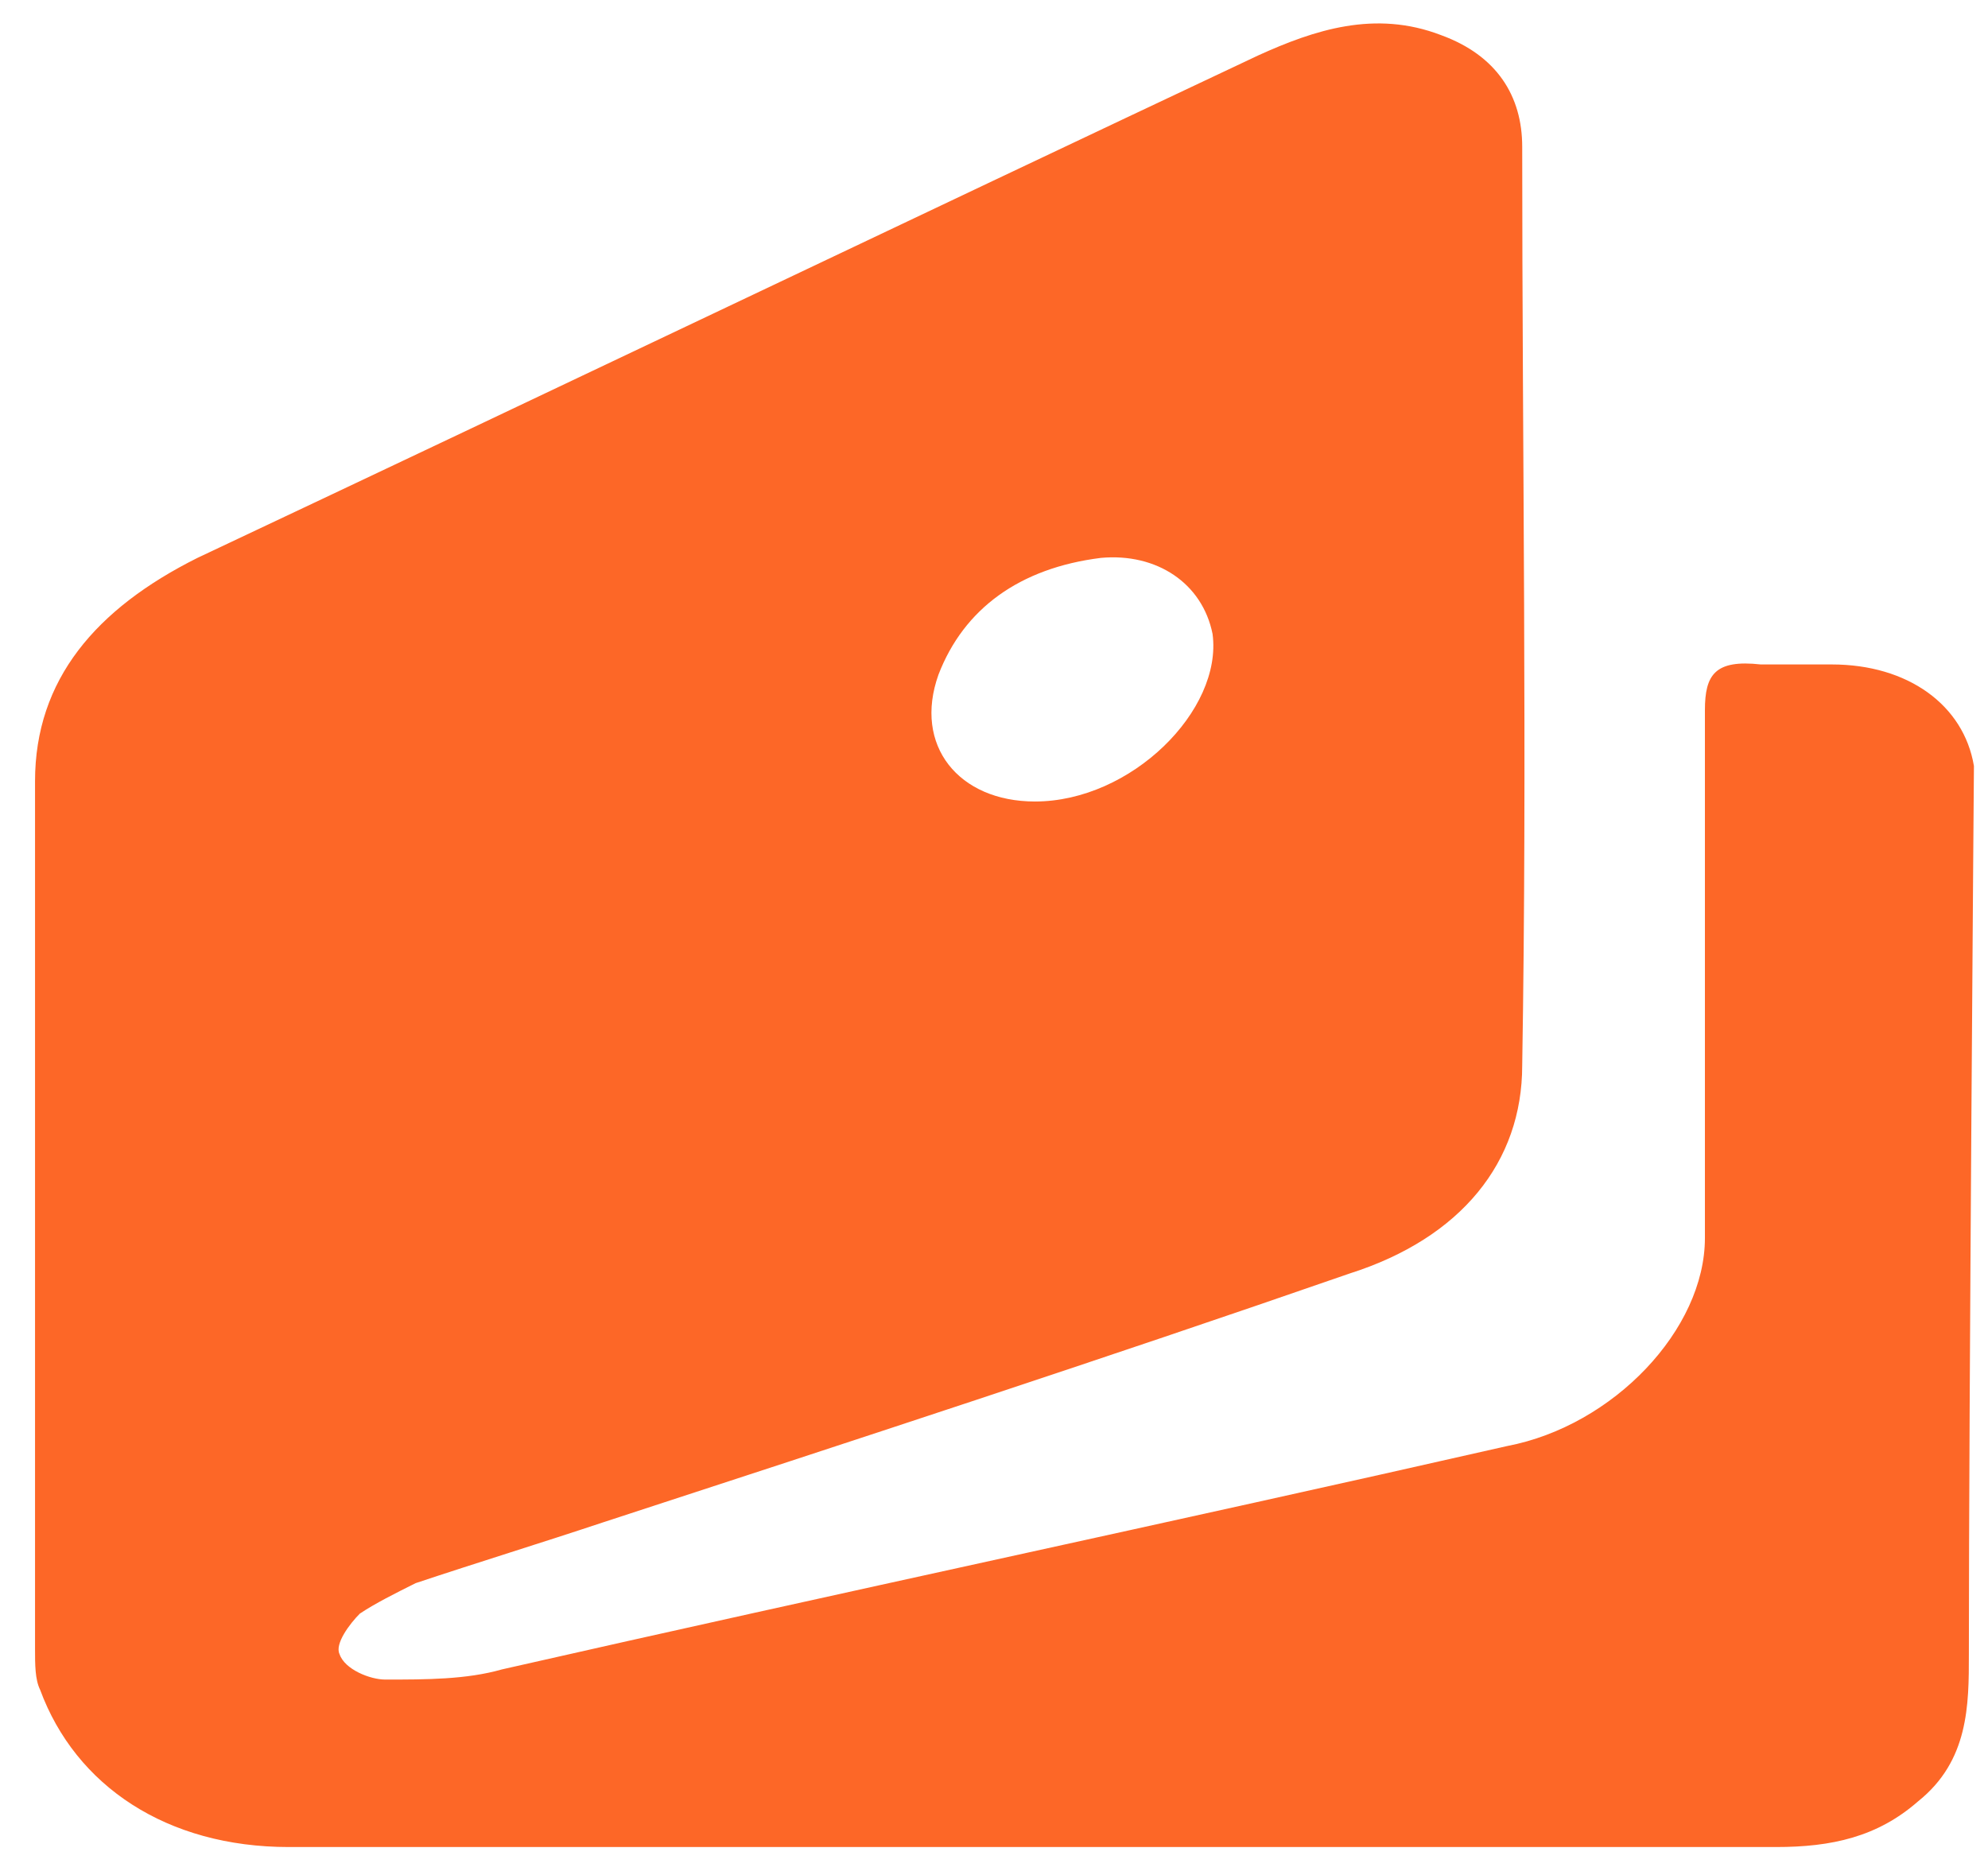<svg width="53" height="50" viewBox="0 0 53 50" fill="none" xmlns="http://www.w3.org/2000/svg">
    <path d="M52.625 20.422C52.354 18.798 50.866 17.715 48.836 17.715C48.16 17.715 47.618 17.715 46.942 17.715C45.724 17.58 45.453 17.986 45.453 18.933C45.453 23.669 45.453 28.27 45.453 33.006C45.453 35.442 43.017 38.013 40.176 38.554C31.245 40.584 22.314 42.478 13.383 44.508C12.436 44.779 11.353 44.779 10.271 44.779C9.865 44.779 9.188 44.508 9.053 44.102C8.917 43.832 9.323 43.29 9.594 43.02C10 42.749 10.541 42.478 11.082 42.208C12.706 41.666 14.465 41.125 16.089 40.584C22.72 38.419 29.35 36.254 35.981 33.953C38.958 33.006 40.582 30.977 40.582 28.405C40.717 20.286 40.582 12.032 40.582 3.913C40.582 2.56 39.905 1.477 38.417 0.936C36.657 0.259 35.034 0.801 33.545 1.477C24.073 5.943 14.736 10.408 5.264 14.874C2.557 16.227 0.934 18.121 0.934 20.828C0.934 28.541 0.934 36.254 0.934 43.967C0.934 44.373 0.934 44.779 1.069 45.05C2.016 47.62 4.452 49.244 7.699 49.244C14.33 49.244 20.961 49.244 27.591 49.244C34.222 49.244 40.717 49.244 47.347 49.244C48.836 49.244 50.054 48.974 51.136 48.026C52.49 46.944 52.49 45.455 52.49 44.102C52.49 37.445 52.625 20.422 52.625 20.422ZM25.02 17.986C25.697 16.227 27.185 15.144 29.35 14.874C30.839 14.738 32.057 15.55 32.327 16.903C32.598 18.933 30.162 21.369 27.591 21.369C25.561 21.369 24.343 19.88 25.02 17.986Z" fill="#FD6727"/>
</svg>